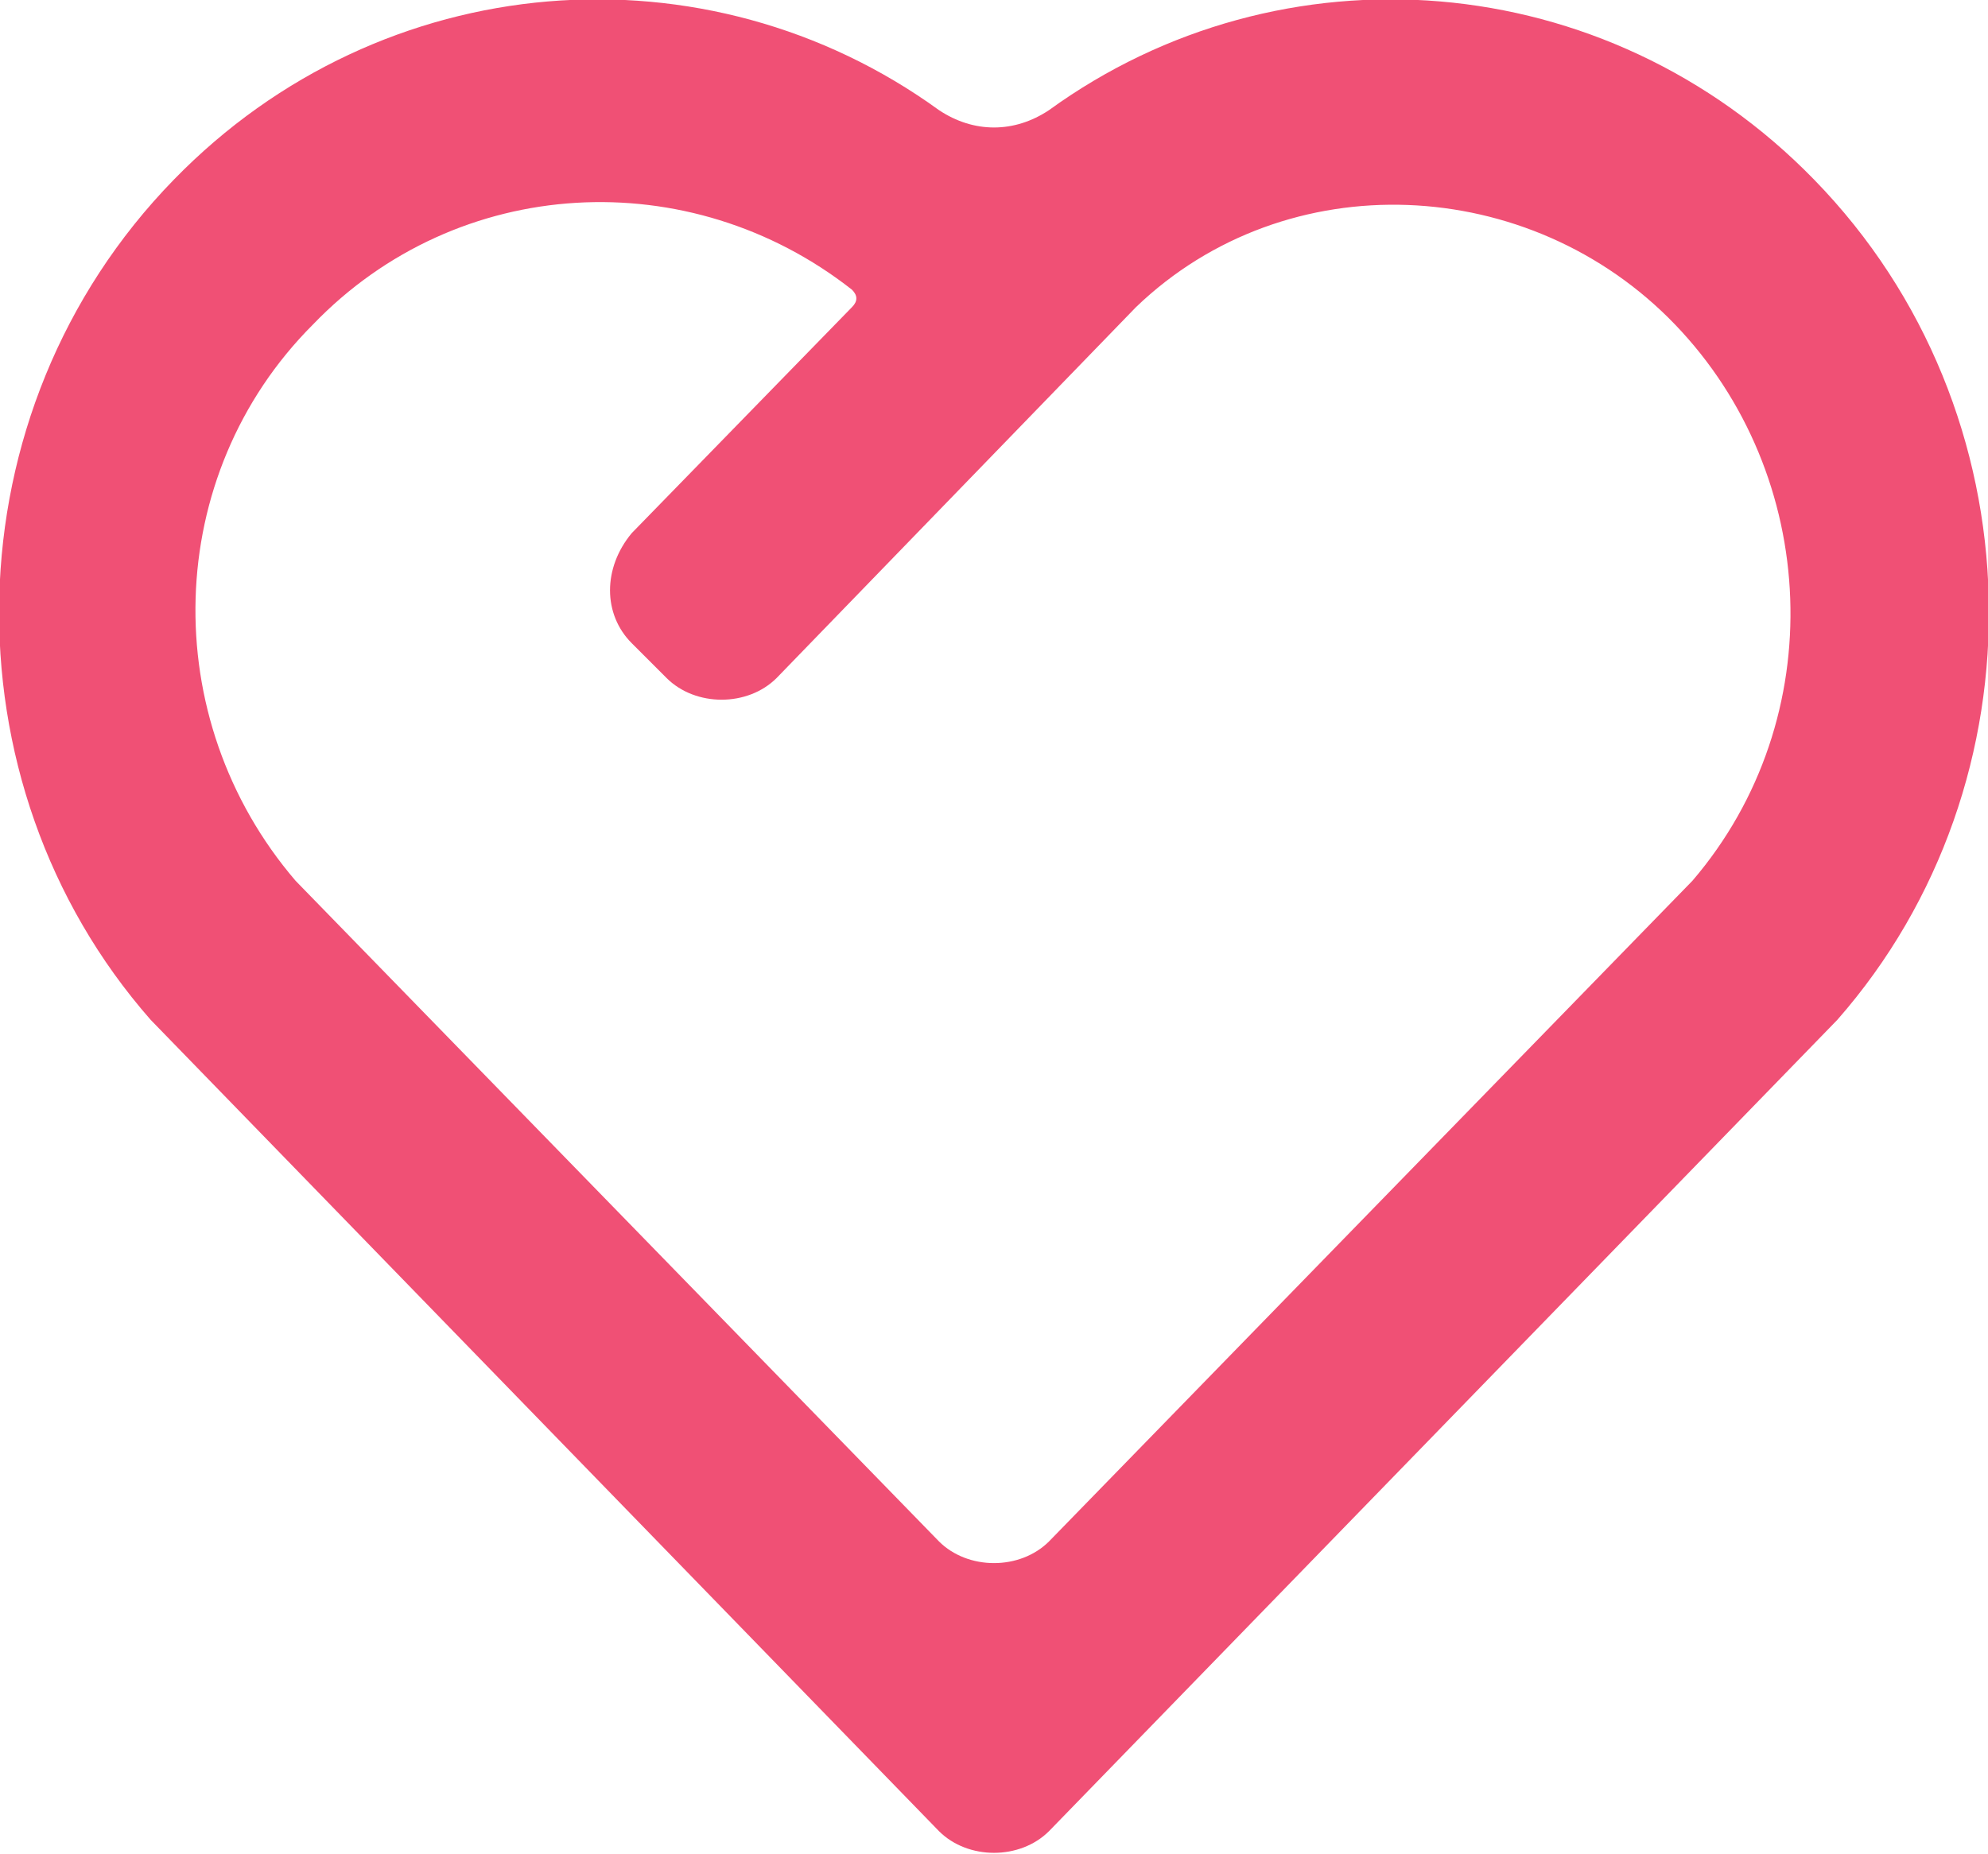 <?xml version="1.0" encoding="utf-8"?>
<!-- Generator: Adobe Illustrator 24.1.2, SVG Export Plug-In . SVG Version: 6.00 Build 0)  -->
<svg version="1.1" id="Layer_1" xmlns="http://www.w3.org/2000/svg" xmlns:xlink="http://www.w3.org/1999/xlink" x="0px" y="0px"
	 viewBox="0 0 34.3 32" style="enable-background:new 0 0 34.3 32;" xml:space="preserve">
<style type="text/css">
	.st0{fill:#F05075;}
</style>
<path class="st0" d="M31.3,3.1c3.9,4,4,10.4,0.4,14.5l-13.6,14c-0.5,0.5-1.4,0.5-1.9,0l-13.6-14C-1,13.5-0.9,7.1,3,3.1
	C6.6-0.6,12.2-1,16.2,1.9c0.6,0.4,1.3,0.4,1.9,0C22.1-1,27.7-0.6,31.3,3.1z M5.4,5.6c-2.6,2.6-2.7,6.8-0.3,9.6l11.1,11.4
	c0.5,0.5,1.4,0.5,1.9,0l11.1-11.4c2.4-2.8,2.2-7-0.3-9.6c-2.5-2.6-6.7-2.8-9.3-0.3l-6.2,6.4c-0.5,0.5-1.4,0.5-1.9,0l-0.6-0.6
	c-0.5-0.5-0.5-1.3,0-1.9l3.8-3.9c0.1-0.1,0.1-0.2,0-0.3C11.9,2.8,7.9,3,5.4,5.6z"/>
</svg>
